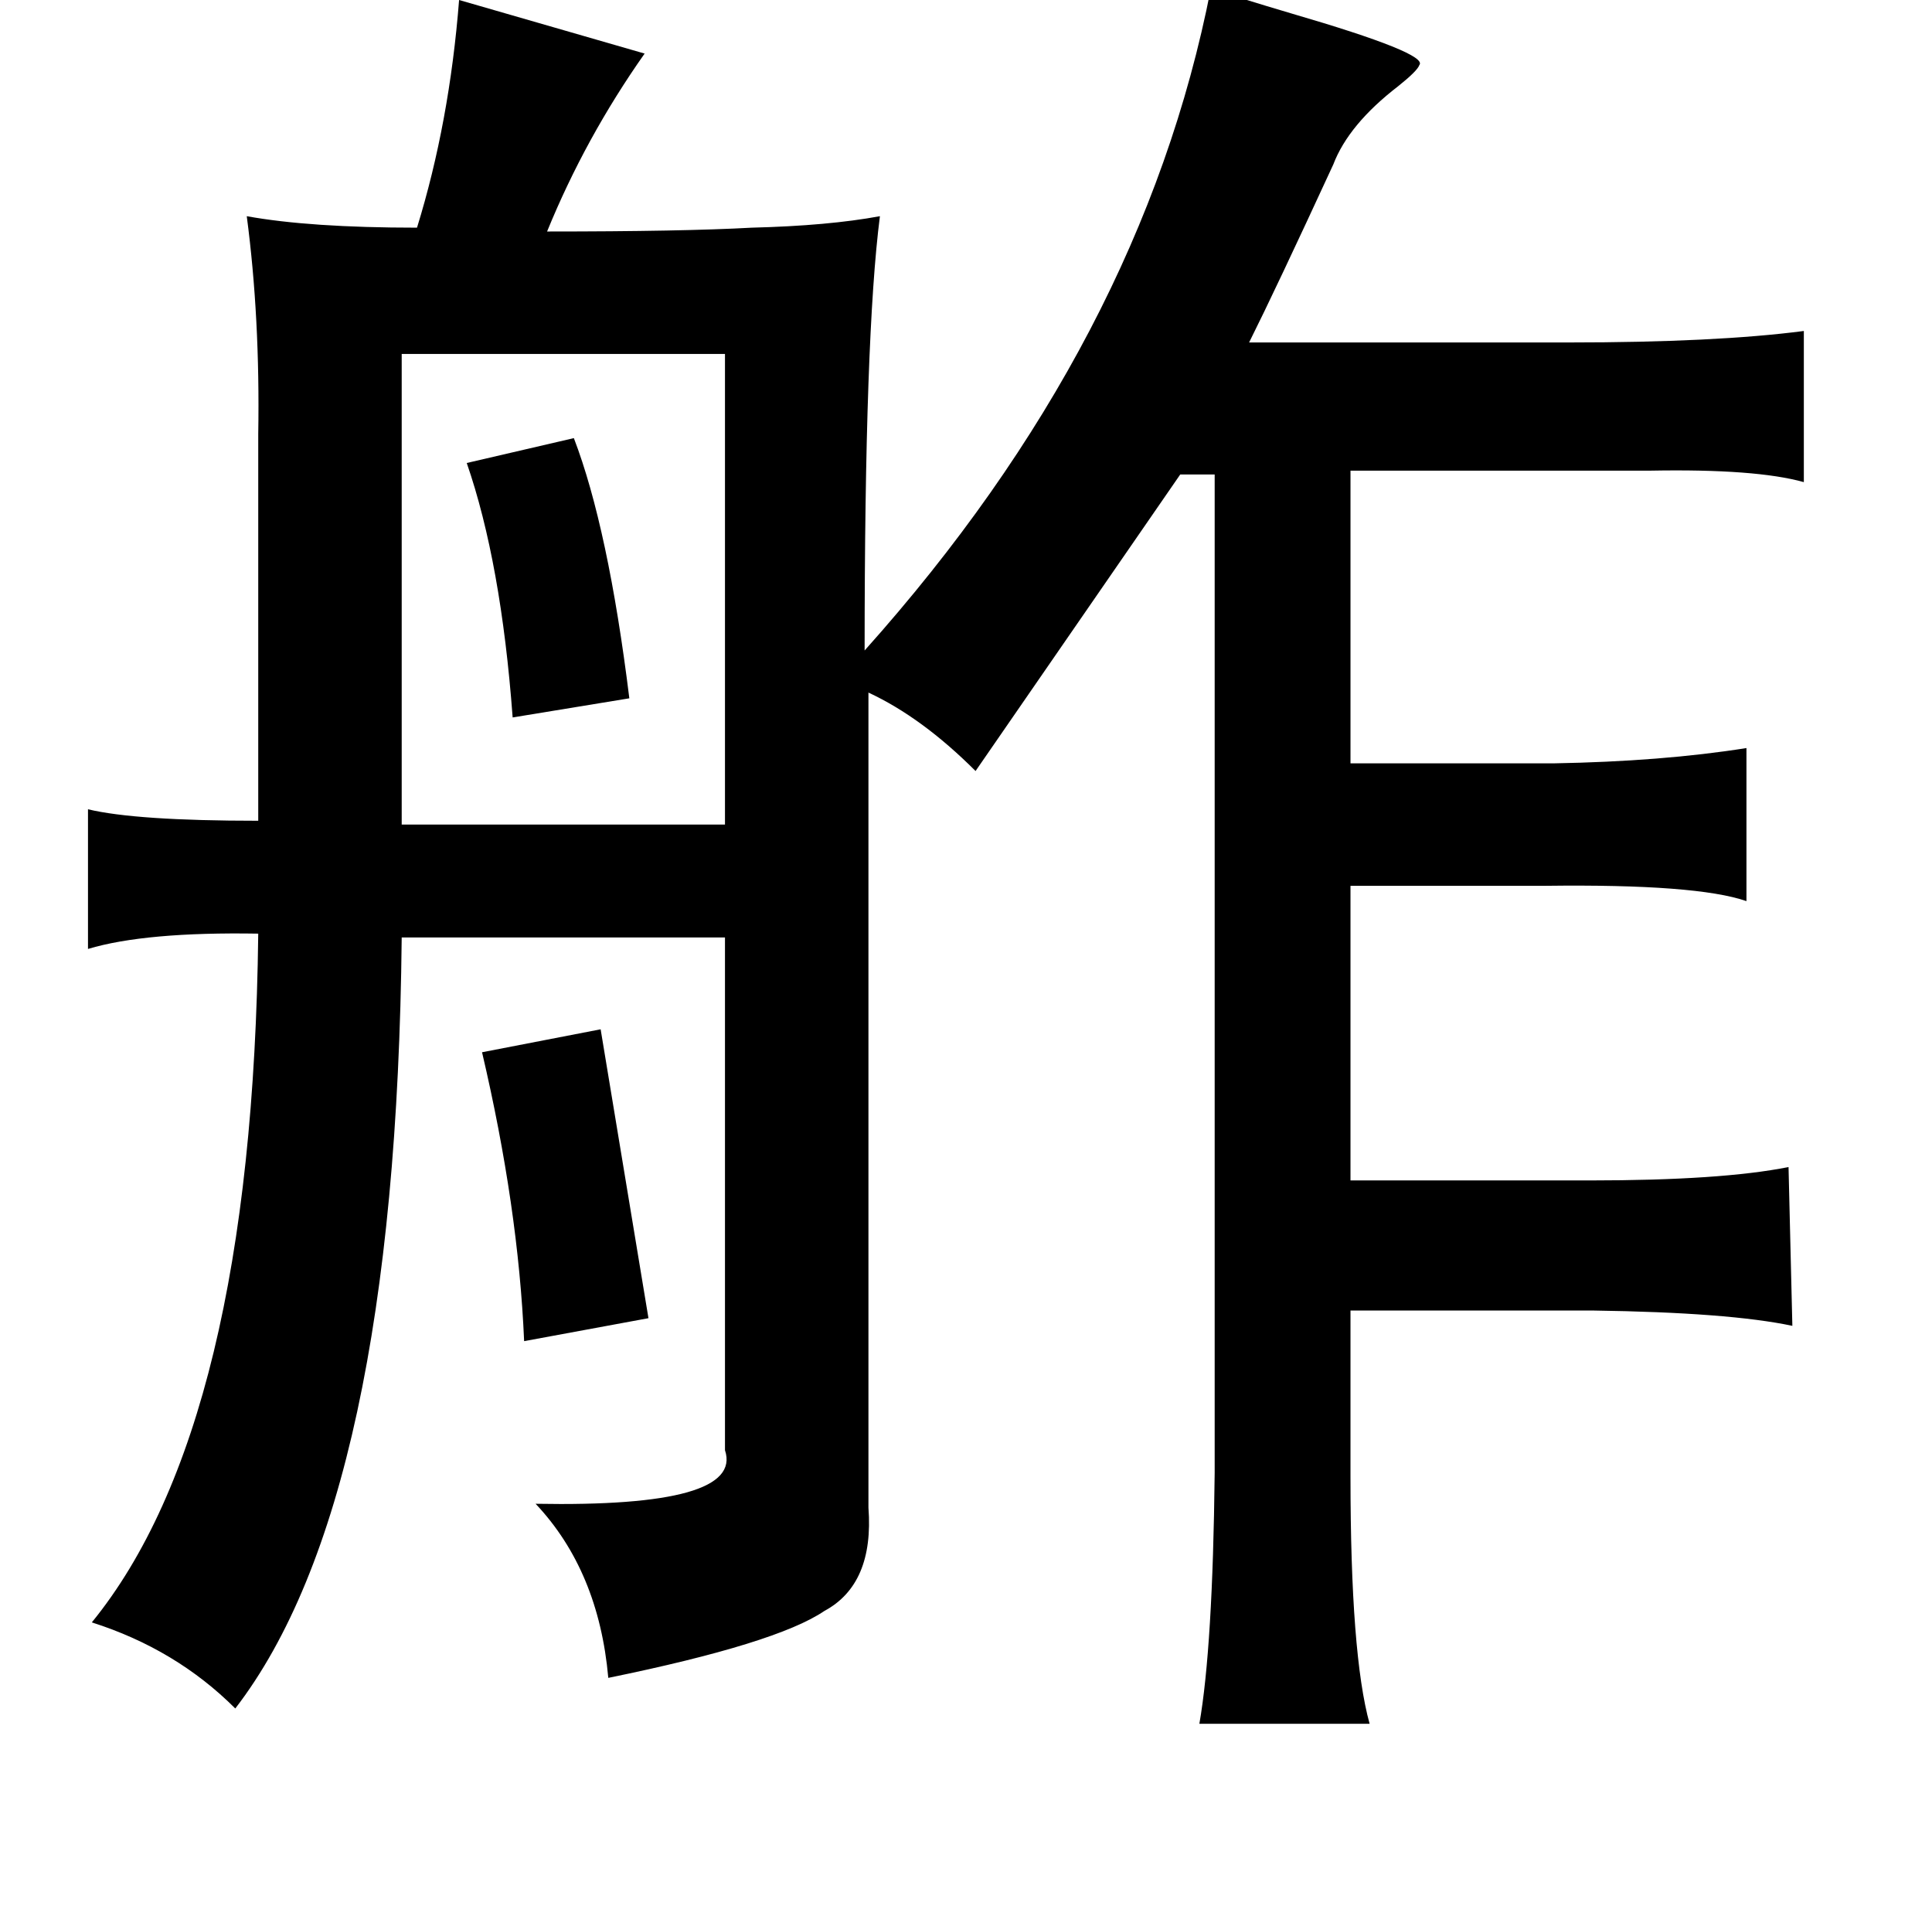 <?xml version="1.0" standalone="no"?>
<!DOCTYPE svg PUBLIC "-//W3C//DTD SVG 1.1//EN" "http://www.w3.org/Graphics/SVG/1.1/DTD/svg11.dtd" >
<svg xmlns="http://www.w3.org/2000/svg" xmlns:xlink="http://www.w3.org/1999/xlink" version="1.1" viewBox="-10 0 1010 1000">
   <path fill="currentColor"
d="M623 -6q15 5 42 13q72 21 67 27q-1 3 -11 11q-26 20 -34 41q-30 65 -44 93h167q77 0 123 -6v79q-25 -7 -80 -6h-157v153h106q57 -1 101 -8v80q-26 -9 -105 -8h-102v154h125q69 0 104 -7l2 83q-33 -7 -104 -8h-127v87q0 93 10 129h-89q7 -40 8 -131v-522h-18l-107 155
q-28 -28 -56 -41v426q3 40 -23 54q-25 17 -113 35q-5 -56 -38 -91q109 2 99 -28v-268h-169q-3 294 -87 403q-31 -31 -75 -45q84 -103 87 -360q-59 -1 -89 8v-73q25 6 89 6v-202q1 -61 -6 -114q33 6 89 6q17 -55 22 -119l97 28q-31 44 -51 93q71 0 107 -2q40 -1 67 -6
q-8 62 -8 227q145 -162 181 -346zM369 185h-169v246h169v-246zM290 229q18 47 29 136l-61 10q-6 -81 -24 -133zM304 538l25 151l-65 12q-3 -70 -22 -151z" />
</svg>
